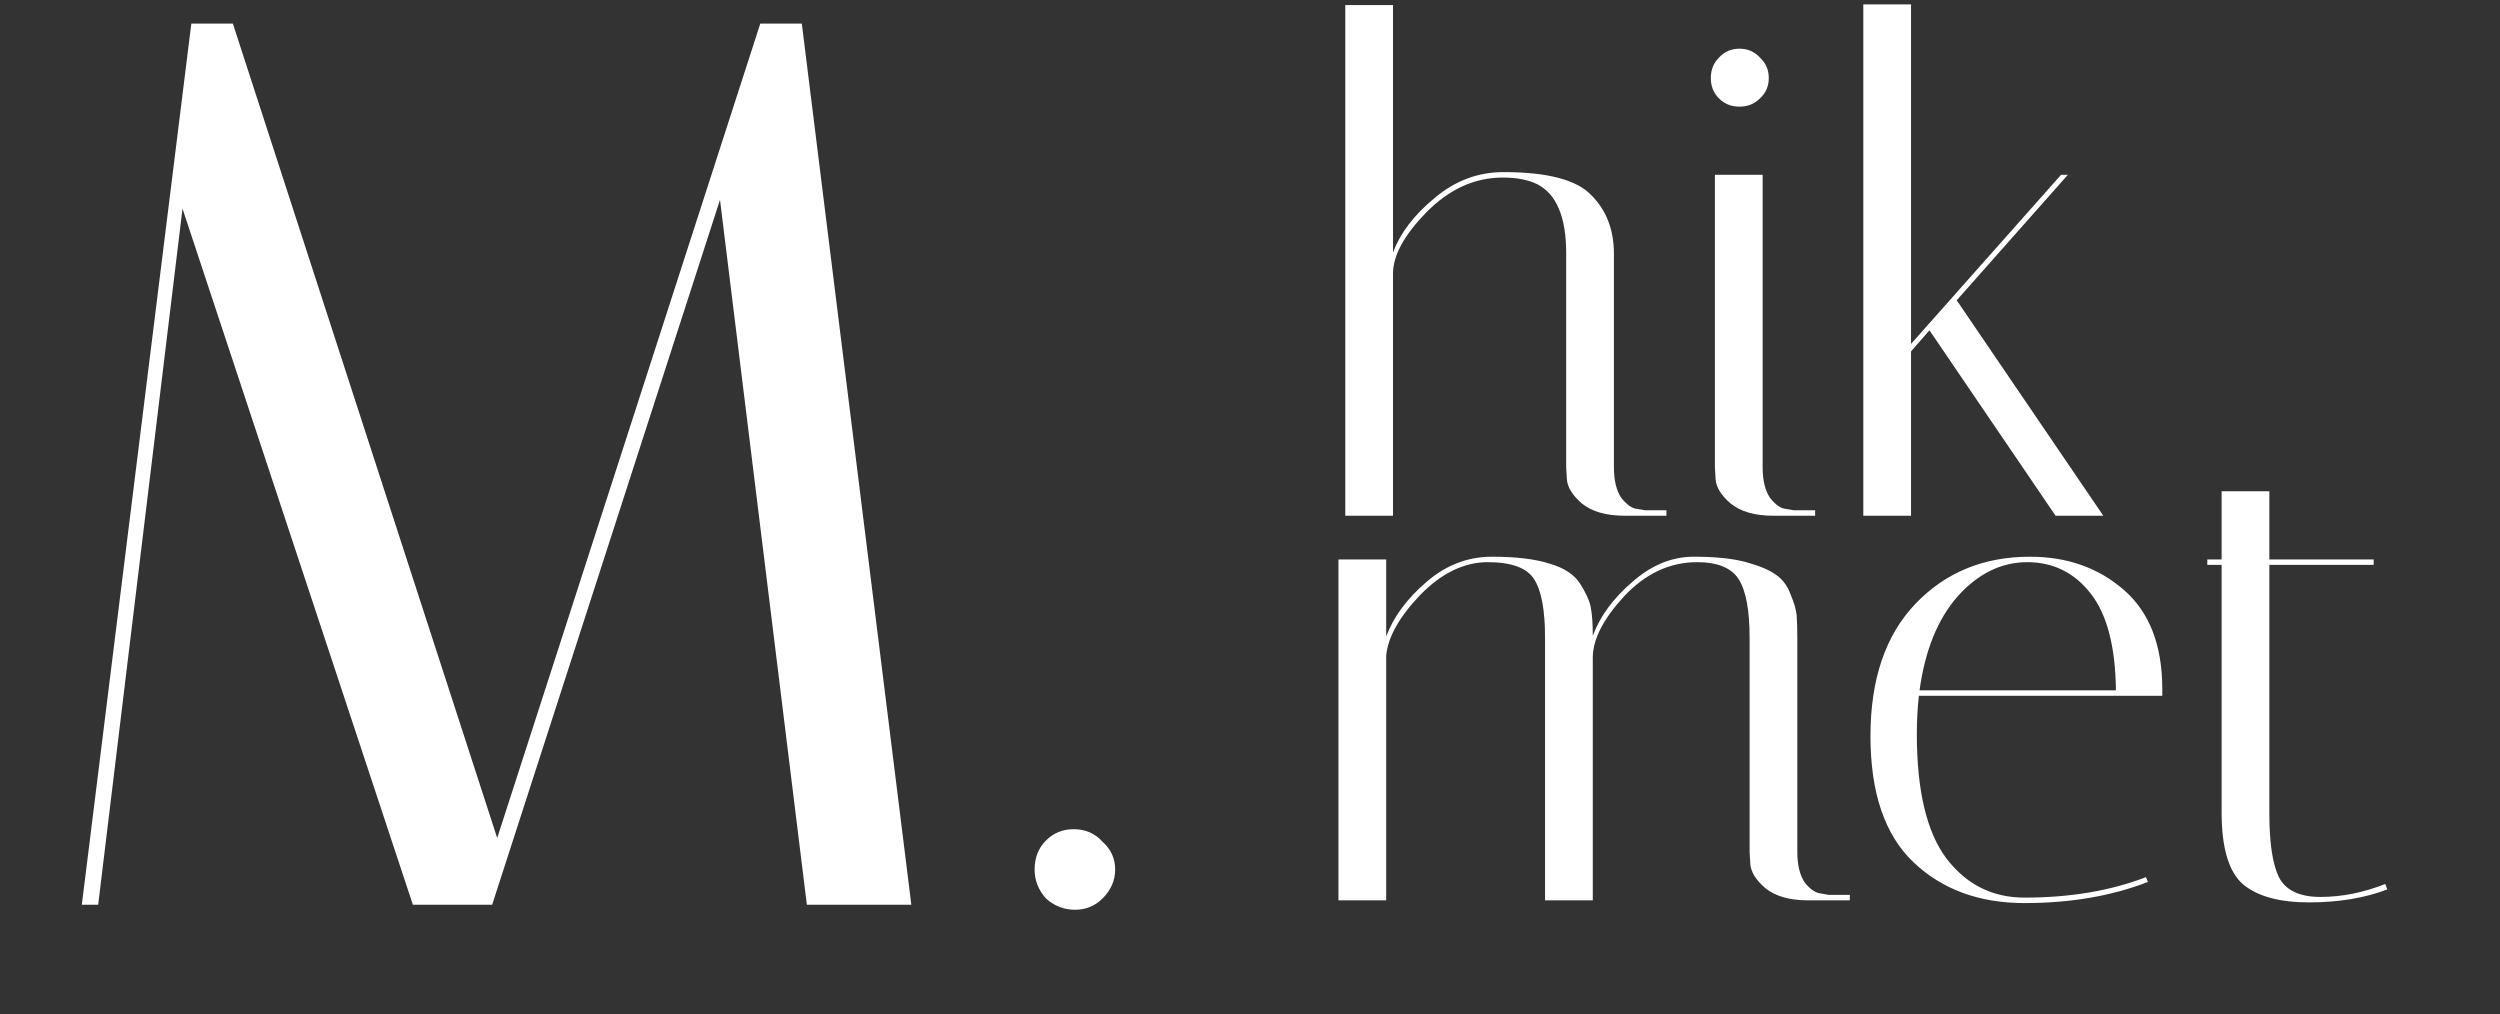 <svg width="286" height="116" viewBox="0 0 286 116" fill="none" xmlns="http://www.w3.org/2000/svg">
<rect x="0" y="0" width="286" height="116" fill="#333333" stroke="none"/>
<path d="M11.232 103.5H9.36L21.888 2.7H26.64L56.88 95.868L86.976 2.7H91.728L104.256 103.5H92.304L82.368 22.86L56.304 103.5H47.232L20.88 23.868L11.232 103.5ZM122.968 104.076C121.72 104.076 120.616 103.644 119.656 102.78C118.792 101.82 118.36 100.716 118.36 99.468C118.36 98.124 118.792 97.02 119.656 96.156C120.52 95.292 121.576 94.86 122.824 94.86C124.168 94.86 125.272 95.34 126.136 96.3C127.096 97.164 127.576 98.22 127.576 99.468C127.576 100.716 127.096 101.82 126.136 102.78C125.272 103.644 124.216 104.076 122.968 104.076Z" fill="white"/>
<path d="M185.88 59C183.748 59 182.11 58.532 180.966 57.596C179.874 56.66 179.302 55.724 179.25 54.788L179.172 53.462V28.97C179.172 24.862 178.08 22.236 175.896 21.092C174.856 20.572 173.53 20.312 171.918 20.312C168.694 20.312 165.782 21.638 163.182 24.29C160.634 26.89 159.36 29.23 159.36 31.31V59H153.9V0.578H159.36V28.892C160.192 26.656 161.778 24.576 164.118 22.652C166.458 20.676 169.084 19.688 171.996 19.688C177.04 19.688 180.394 20.572 182.058 22.34C183.774 24.056 184.632 26.292 184.632 29.048V53.462C184.632 54.97 184.918 56.14 185.49 56.972C186.114 57.752 186.712 58.168 187.284 58.22L188.22 58.376H190.638V59H185.88ZM202.894 59C200.762 59 199.124 58.532 197.98 57.596C196.888 56.66 196.316 55.724 196.264 54.788L196.186 53.462V20H201.646V53.462C201.646 54.97 201.932 56.14 202.504 56.972C203.128 57.752 203.726 58.168 204.298 58.22L205.234 58.376H207.652V59H202.894ZM196.654 11.264C196.03 10.64 195.718 9.86 195.718 8.924C195.718 7.988 196.03 7.208 196.654 6.584C197.278 5.908 198.058 5.57 198.994 5.57C199.93 5.57 200.71 5.908 201.334 6.584C202.01 7.208 202.348 7.988 202.348 8.924C202.348 9.86 202.01 10.64 201.334 11.264C200.71 11.888 199.93 12.2 198.994 12.2C198.058 12.2 197.278 11.888 196.654 11.264ZM218.622 0.5V39.344L235.782 20H236.562L223.848 34.352L240.618 59H235.158L220.728 37.784L218.622 40.202V59H213.162V0.5H218.622ZM200.154 72.97C200.154 69.798 199.738 67.562 198.906 66.262C198.074 64.962 196.488 64.312 194.148 64.312C191.028 64.312 188.246 65.612 185.802 68.212C183.41 70.812 182.214 73.152 182.214 75.232V103H176.754V72.97C176.754 69.798 176.338 67.562 175.506 66.262C174.674 64.962 172.906 64.312 170.202 64.312C167.498 64.312 164.924 65.56 162.48 68.056C160.088 70.552 158.788 72.866 158.58 74.998V103H153.12V64H158.58V72.814C159.412 70.578 160.946 68.498 163.182 66.574C165.418 64.65 167.914 63.688 170.67 63.688C173.426 63.688 175.61 63.948 177.222 64.468C178.886 64.936 180.056 65.69 180.732 66.73C181.408 67.77 181.824 68.68 181.98 69.46C182.136 70.24 182.214 71.332 182.214 72.736C183.046 70.5 184.554 68.446 186.738 66.574C188.922 64.65 191.262 63.688 193.758 63.688C196.254 63.688 198.256 63.896 199.764 64.312C201.272 64.728 202.39 65.196 203.118 65.716C203.898 66.236 204.47 66.99 204.834 67.978C205.25 68.966 205.484 69.772 205.536 70.396C205.588 71.02 205.614 71.904 205.614 73.048V97.462C205.614 98.97 205.9 100.14 206.472 100.972C207.096 101.752 207.72 102.168 208.344 102.22L209.202 102.376H211.62V103H206.862C204.73 103 203.092 102.532 201.948 101.596C200.856 100.66 200.284 99.724 200.232 98.788L200.154 97.462V72.97ZM219.285 83.968C219.285 90.416 220.403 95.148 222.639 98.164C224.927 101.18 227.917 102.688 231.609 102.688C236.809 102.688 241.437 101.908 245.493 100.348L245.727 100.894C241.567 102.506 236.861 103.312 231.609 103.312C226.409 103.312 222.171 101.752 218.895 98.632C215.619 95.512 213.981 90.702 213.981 84.202C213.981 77.702 215.697 72.658 219.129 69.07C222.561 65.482 226.929 63.688 232.233 63.688C236.497 63.688 240.085 64.962 242.997 67.51C245.909 70.058 247.365 73.828 247.365 78.82C247.365 79.08 247.365 79.34 247.365 79.6H219.519C219.363 81.004 219.285 82.46 219.285 83.968ZM242.061 78.976C242.009 73.984 241.047 70.292 239.175 67.9C237.303 65.508 234.885 64.312 231.921 64.312C228.957 64.312 226.305 65.612 223.965 68.212C221.677 70.812 220.221 74.4 219.597 78.976H242.061ZM252.515 64.624V64H254.153V56.2H259.613V64H271.547V64.624H259.613V93.016C259.613 96.396 259.977 98.84 260.705 100.348C261.485 101.856 263.071 102.61 265.463 102.61C267.907 102.61 270.377 102.116 272.873 101.128L273.107 101.752C270.507 102.74 267.517 103.234 264.137 103.234C260.809 103.234 258.313 102.558 256.649 101.206C254.985 99.802 254.153 97.046 254.153 92.938V64.624H252.515Z" fill="white"/>
</svg>
